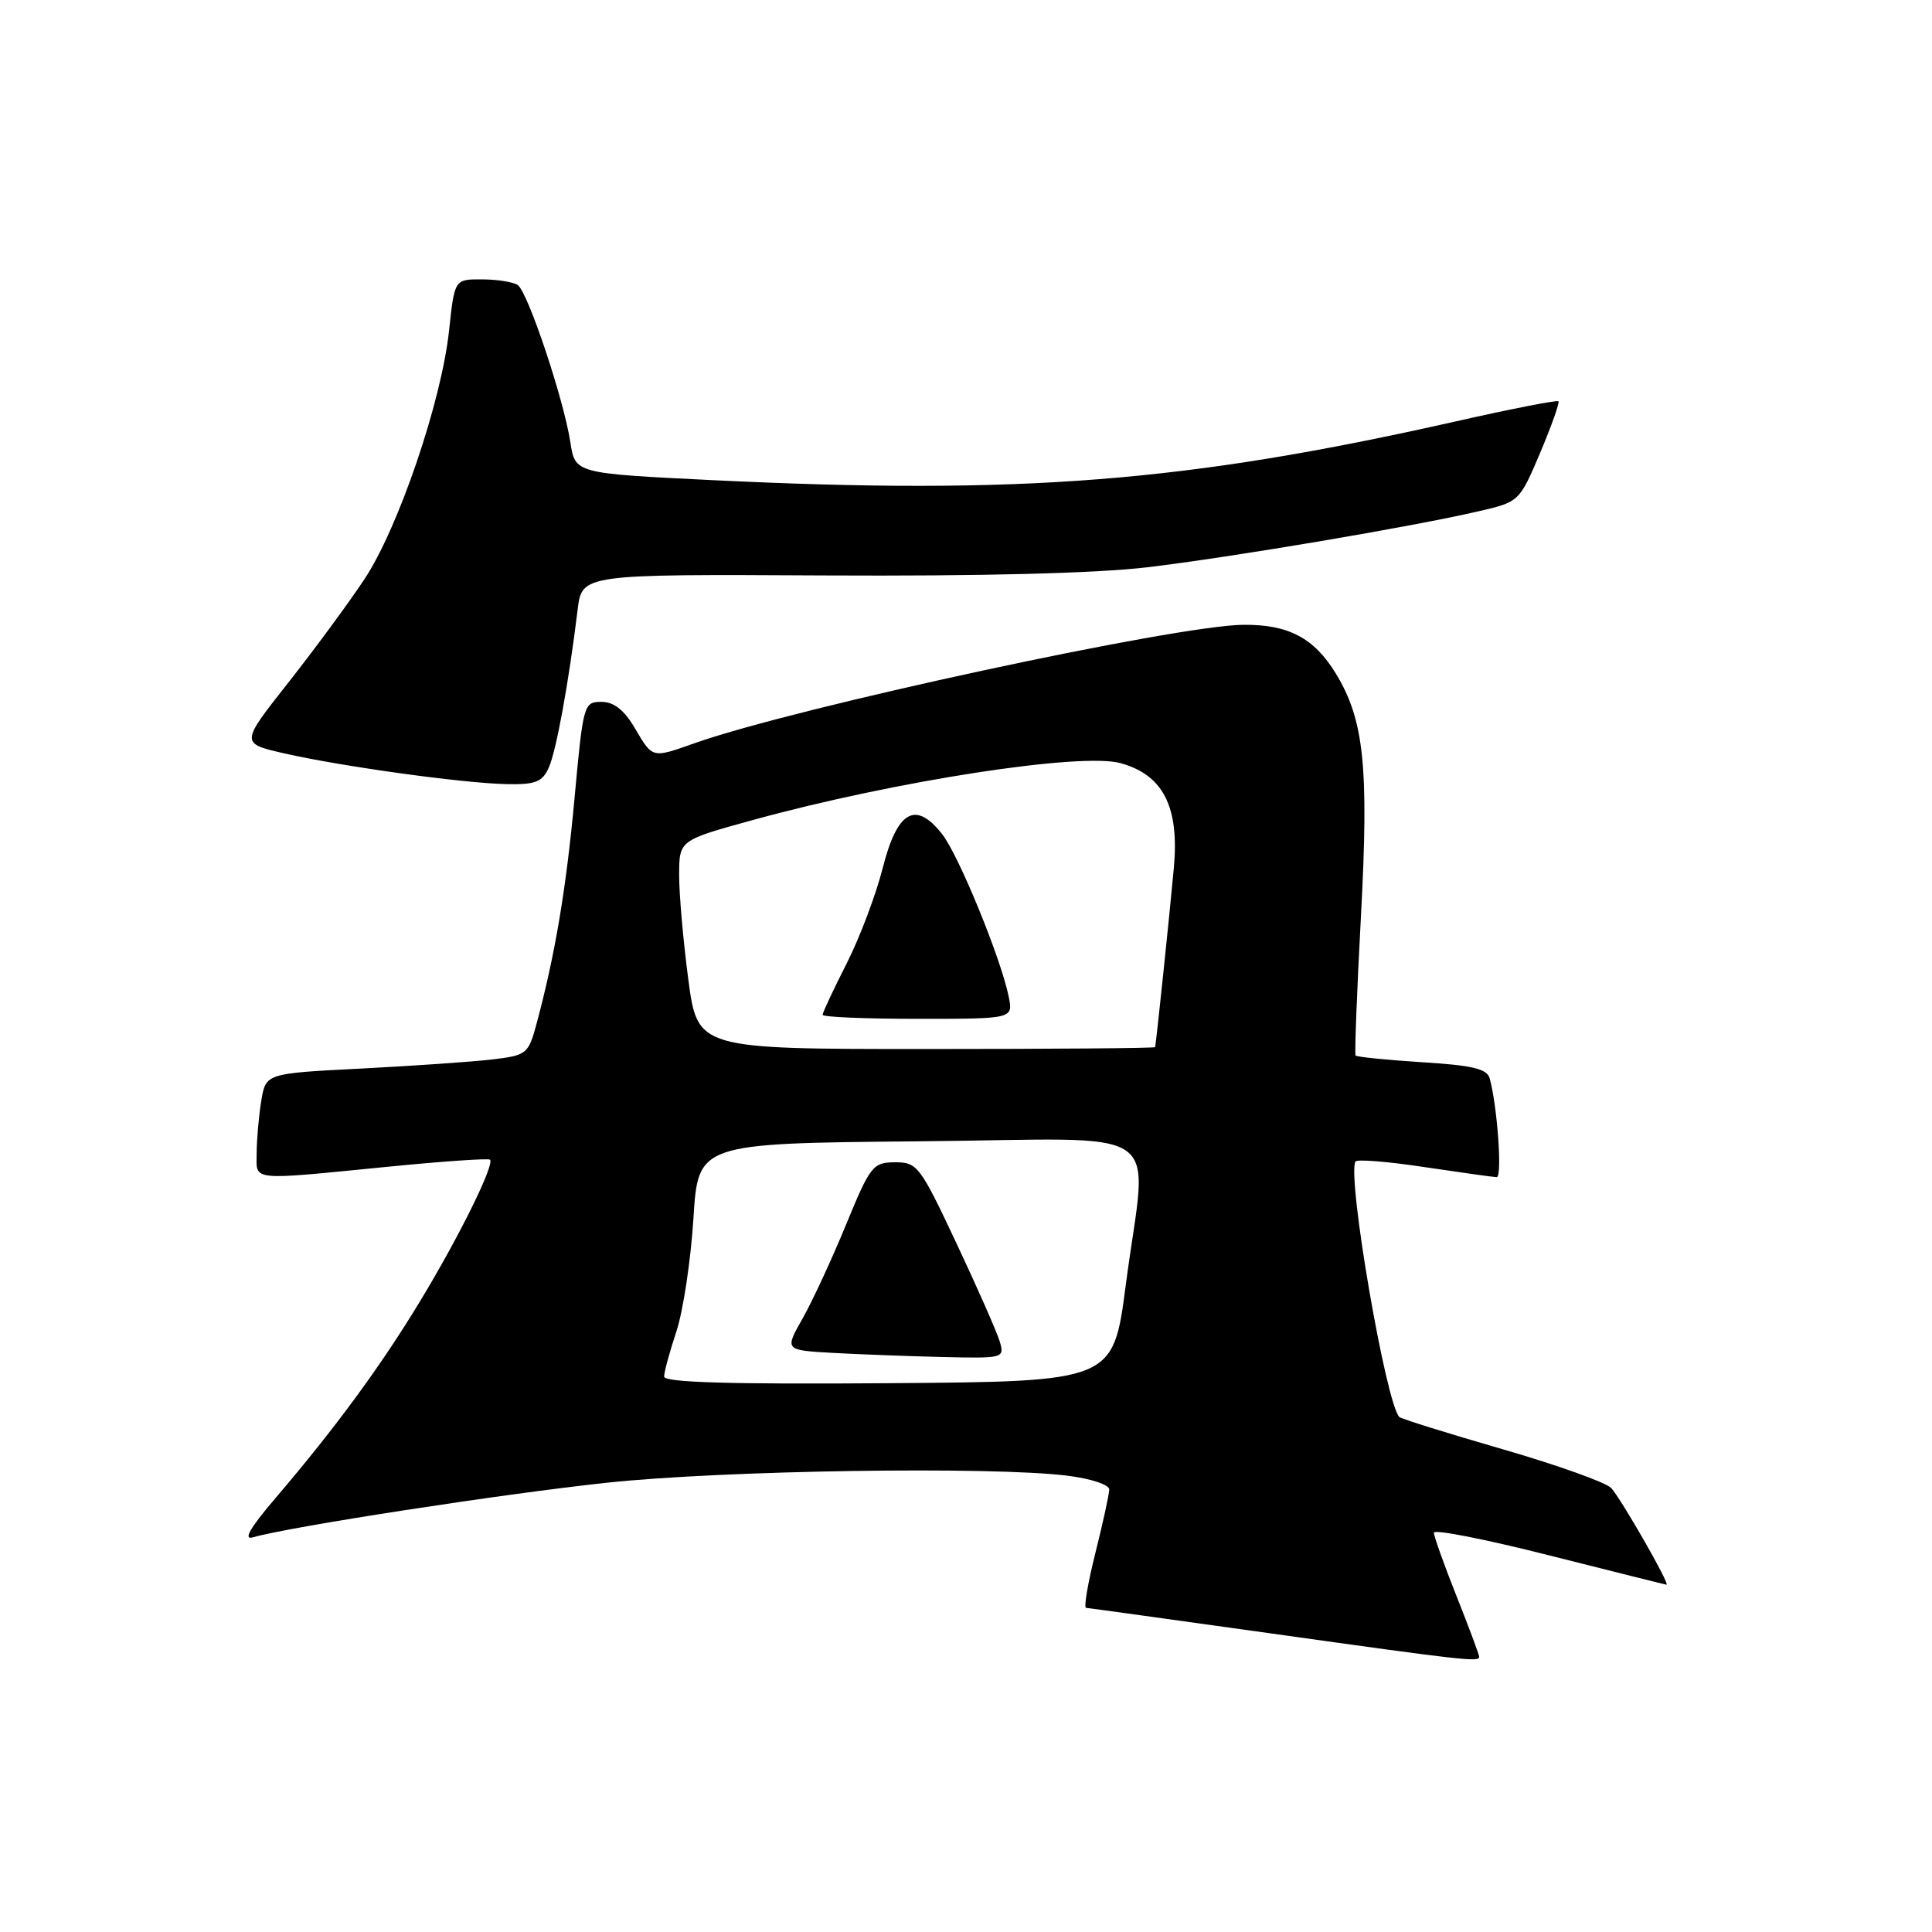 <?xml version="1.0" encoding="UTF-8" standalone="no"?>
<!DOCTYPE svg PUBLIC "-//W3C//DTD SVG 1.1//EN" "http://www.w3.org/Graphics/SVG/1.1/DTD/svg11.dtd" >
<svg xmlns="http://www.w3.org/2000/svg" xmlns:xlink="http://www.w3.org/1999/xlink" version="1.1" viewBox="0 0 256 256">
 <g >
 <path fill="currentColor"
d=" M 196.00 219.53 C 196.00 219.27 194.65 215.65 193.00 211.50 C 191.35 207.35 190.00 203.56 190.00 203.09 C 190.00 202.61 196.86 203.96 205.25 206.09 C 213.64 208.21 220.65 209.96 220.82 209.98 C 221.35 210.01 214.82 198.62 213.49 197.17 C 212.82 196.44 206.33 194.12 199.07 192.02 C 191.81 189.92 185.67 188.00 185.42 187.76 C 183.64 185.98 178.48 155.96 179.60 153.91 C 179.78 153.58 183.88 153.91 188.71 154.64 C 193.55 155.36 197.87 155.97 198.32 155.98 C 199.08 156.00 198.41 146.61 197.39 142.89 C 197.05 141.63 195.12 141.16 188.42 140.75 C 183.72 140.45 179.76 140.05 179.62 139.86 C 179.48 139.66 179.80 131.29 180.34 121.26 C 181.39 101.66 180.75 95.40 177.03 89.29 C 174.14 84.53 170.73 82.73 164.73 82.79 C 155.82 82.87 105.49 93.73 92.12 98.45 C 86.35 100.49 86.51 100.53 84.13 96.50 C 82.69 94.06 81.35 93.00 79.68 93.00 C 77.36 93.00 77.27 93.31 76.13 105.75 C 75.01 117.88 73.55 126.52 71.09 135.68 C 70.01 139.66 69.79 139.84 65.24 140.38 C 62.63 140.69 54.81 141.23 47.86 141.59 C 35.22 142.23 35.22 142.23 34.62 145.86 C 34.29 147.86 34.02 150.96 34.01 152.75 C 34.00 156.55 32.80 156.43 51.50 154.59 C 58.65 153.88 64.69 153.47 64.92 153.66 C 65.60 154.22 60.87 163.82 55.72 172.32 C 50.53 180.91 44.45 189.20 36.60 198.39 C 33.12 202.46 32.17 204.10 33.53 203.70 C 38.35 202.30 66.85 197.91 80.50 196.46 C 95.93 194.82 131.43 194.28 141.45 195.54 C 144.53 195.92 146.99 196.73 146.98 197.37 C 146.97 197.99 146.15 201.76 145.15 205.75 C 144.15 209.74 143.59 213.02 143.91 213.05 C 144.24 213.07 155.30 214.61 168.50 216.45 C 194.24 220.06 196.00 220.25 196.00 219.53 Z  M 72.70 101.75 C 73.70 99.57 75.35 90.51 76.54 80.79 C 77.11 76.08 77.11 76.08 109.31 76.25 C 129.85 76.36 145.30 75.97 152.00 75.17 C 163.19 73.84 186.96 69.82 195.91 67.75 C 201.31 66.50 201.32 66.48 204.08 60.00 C 205.59 56.42 206.68 53.35 206.50 53.17 C 206.32 52.99 200.17 54.19 192.84 55.85 C 157.16 63.89 135.35 65.61 94.36 63.62 C 76.21 62.73 76.21 62.73 75.58 58.62 C 74.70 52.89 69.93 38.65 68.60 37.77 C 68.00 37.36 65.86 37.02 63.87 37.02 C 60.23 37.00 60.23 37.00 59.51 43.75 C 58.51 53.16 52.79 69.97 48.28 76.76 C 46.20 79.90 41.65 86.07 38.18 90.48 C 31.85 98.50 31.85 98.50 37.68 99.83 C 45.23 101.55 61.23 103.77 67.09 103.90 C 70.93 103.98 71.85 103.63 72.70 101.75 Z  M 88.00 182.41 C 88.00 181.81 88.73 179.11 89.63 176.41 C 90.52 173.71 91.53 167.00 91.88 161.50 C 92.50 151.50 92.50 151.50 121.75 151.23 C 155.55 150.93 152.01 148.47 149.17 170.28 C 147.50 183.06 147.50 183.06 117.75 183.28 C 96.79 183.44 88.00 183.18 88.00 182.41 Z  M 132.47 177.75 C 132.10 176.51 129.52 170.66 126.74 164.75 C 121.91 154.48 121.55 154.00 118.59 154.01 C 115.66 154.03 115.32 154.46 112.11 162.26 C 110.25 166.79 107.66 172.39 106.35 174.70 C 103.97 178.90 103.97 178.90 110.24 179.26 C 113.68 179.45 120.24 179.70 124.82 179.81 C 133.01 180.00 133.12 179.97 132.47 177.75 Z  M 91.20 129.75 C 90.53 124.66 89.98 118.44 89.99 115.92 C 90.00 111.34 90.00 111.34 99.75 108.66 C 118.54 103.49 143.22 99.67 148.48 101.12 C 154.13 102.68 156.28 106.91 155.54 115.00 C 154.99 121.07 153.20 138.19 153.06 138.75 C 153.03 138.89 139.37 139.00 122.71 139.00 C 92.43 139.00 92.43 139.00 91.20 129.75 Z  M 133.66 132.07 C 132.66 127.07 127.03 113.30 124.84 110.53 C 121.32 106.04 118.89 107.42 116.97 115.00 C 116.06 118.58 113.90 124.30 112.16 127.72 C 110.42 131.14 109.00 134.18 109.00 134.47 C 109.00 134.76 114.68 135.00 121.62 135.00 C 134.25 135.00 134.25 135.00 133.66 132.07 Z "/>
</g>
</svg>